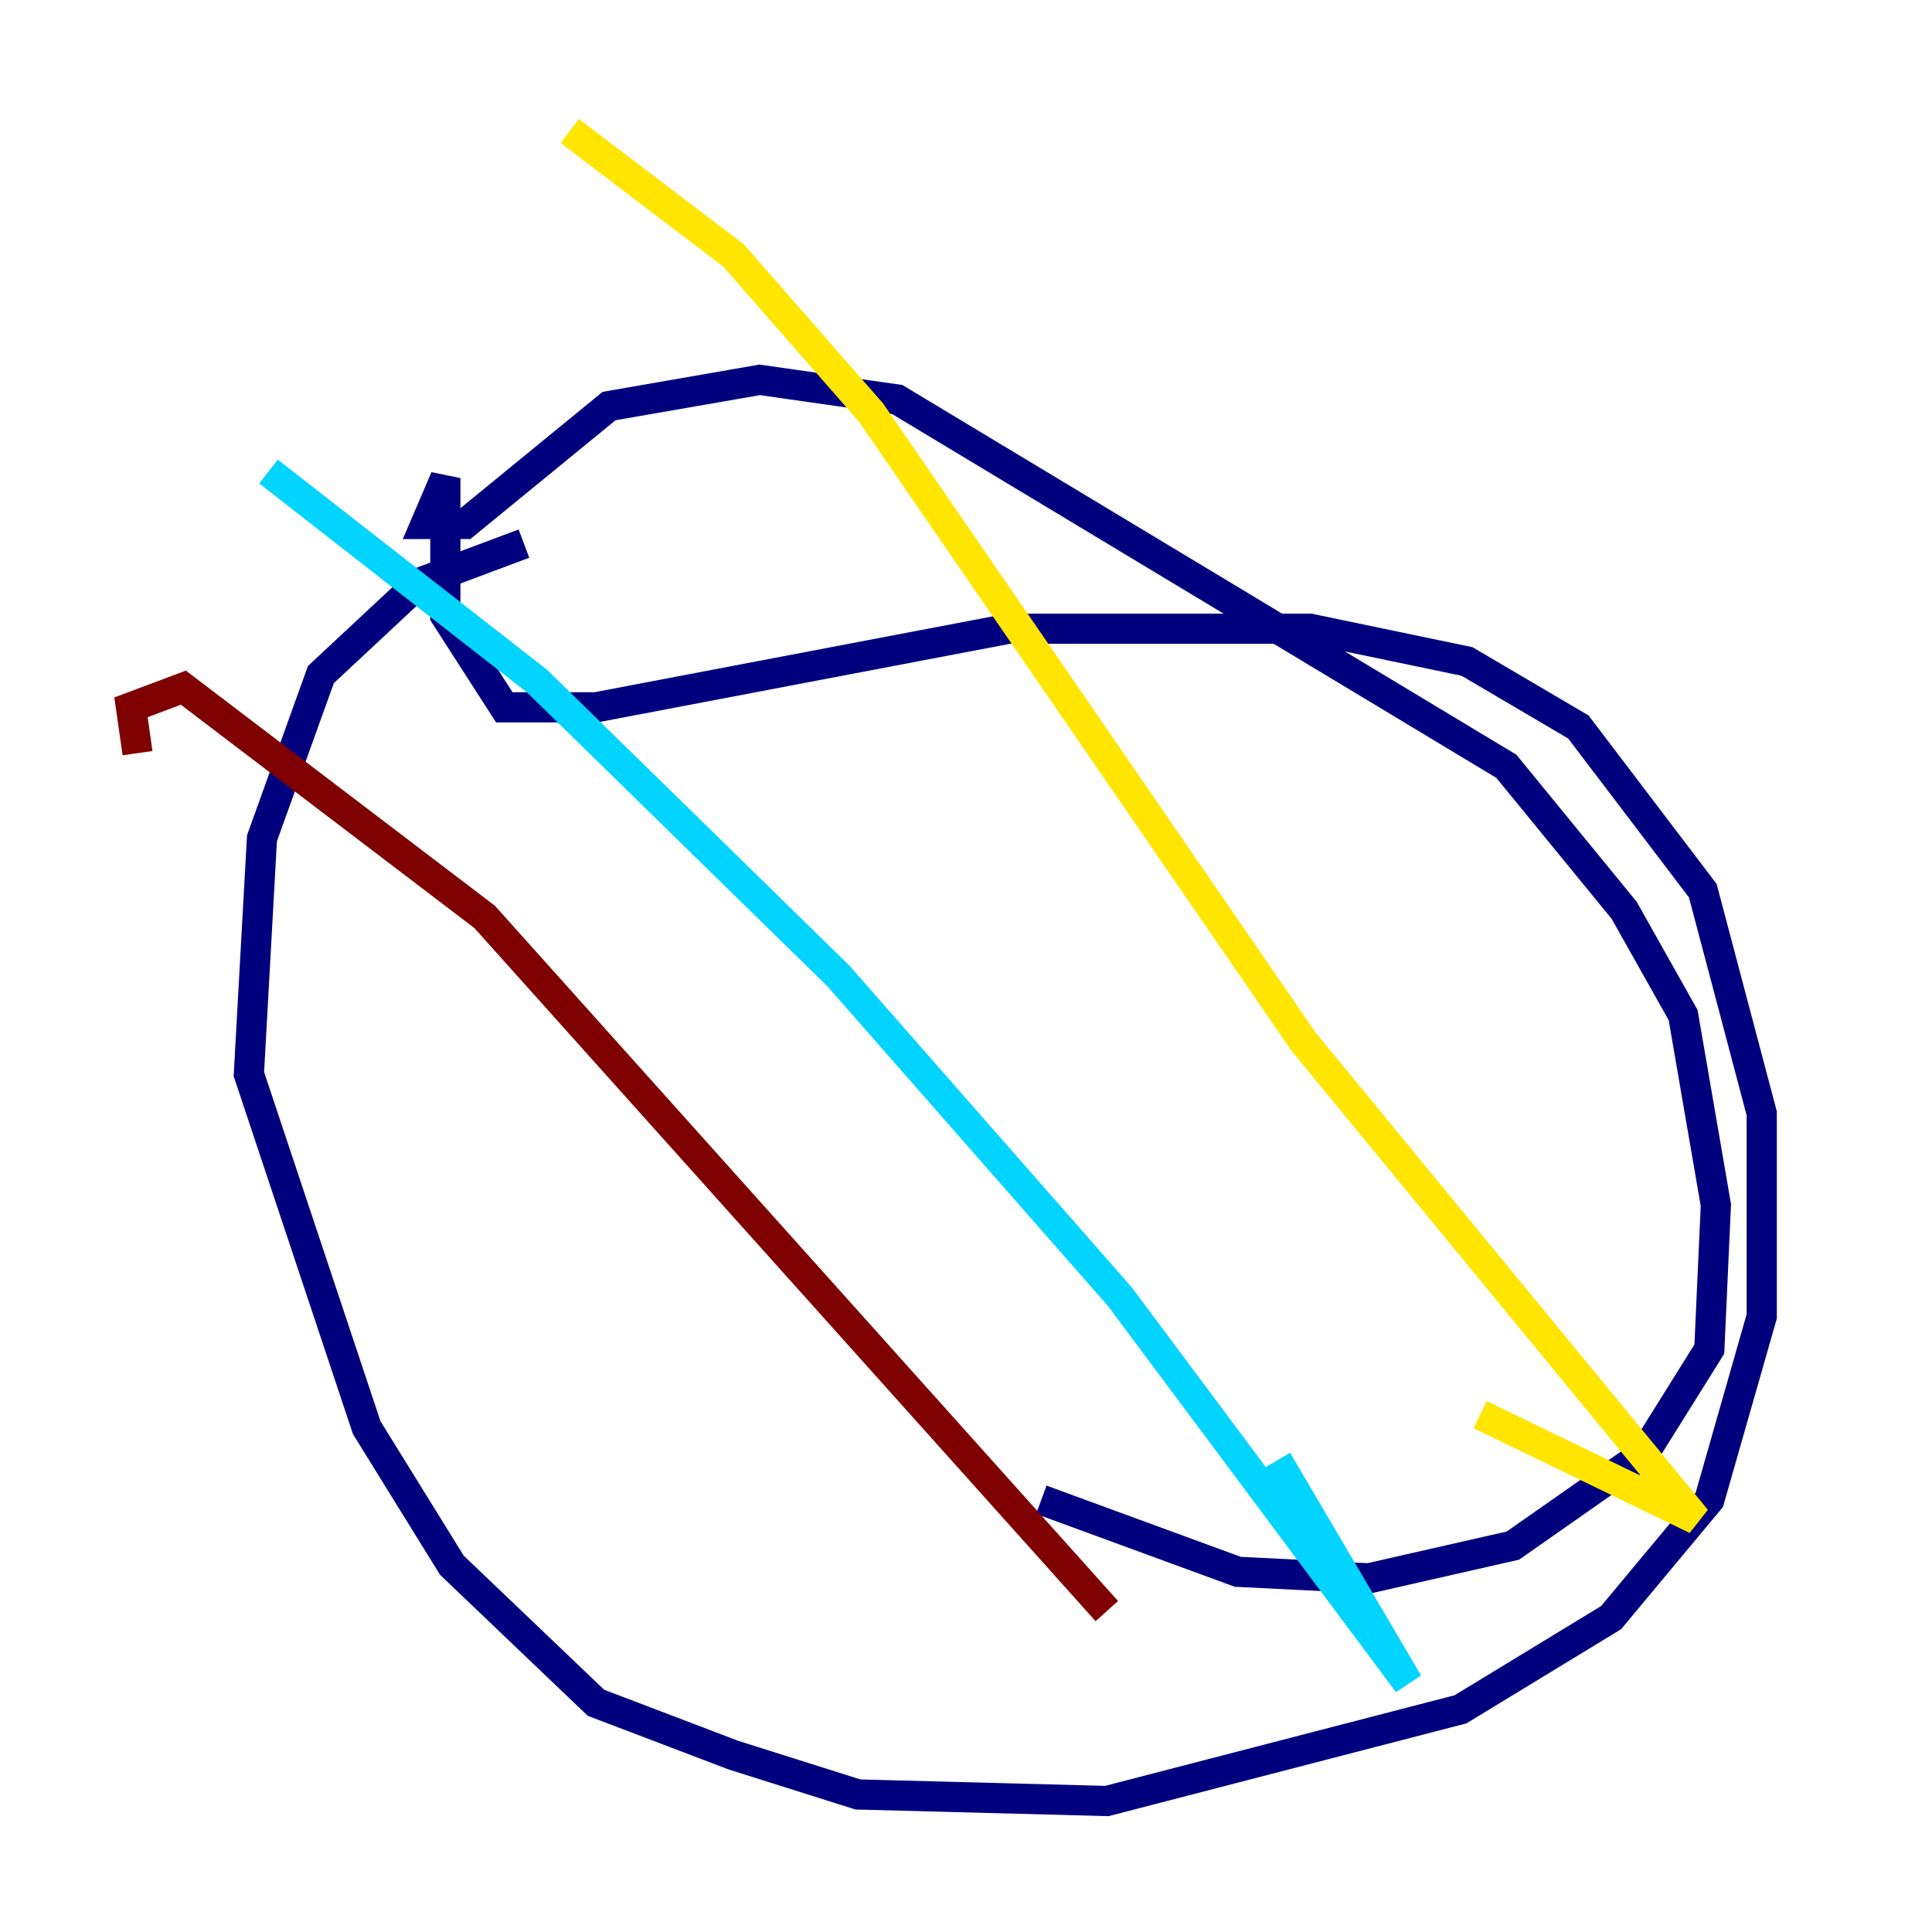 <?xml version="1.0" encoding="utf-8" ?>
<svg baseProfile="tiny" height="128" version="1.2" viewBox="0,0,128,128" width="128" xmlns="http://www.w3.org/2000/svg" xmlns:ev="http://www.w3.org/2001/xml-events" xmlns:xlink="http://www.w3.org/1999/xlink"><defs /><polyline fill="none" points="34.712,36.014 27.77,38.617 21.261,44.691 17.356,55.539 16.488,71.159 24.298,94.59 29.939,103.702 39.485,112.814 48.597,116.285 56.841,118.888 73.329,119.322 96.759,113.248 106.739,107.173 113.248,99.363 116.719,87.214 116.719,73.763 112.814,59.01 104.57,48.163 97.193,43.824 86.78,41.654 66.82,41.654 39.485,46.861 33.41,46.861 29.505,40.786 29.505,31.675 28.203,34.712 30.807,34.712 40.352,26.902 50.332,25.166 59.444,26.468 99.797,50.766 107.607,60.312 111.512,67.254 113.681,79.837 113.248,89.383 108.909,96.325 100.231,102.4 90.685,104.57 82.007,104.136 68.99,99.363" stroke="#00007f" stroke-width="2" /><polyline fill="none" points="17.79,31.241 35.58,45.125 55.539,64.651 74.197,85.912 93.288,111.512 84.61,96.759" stroke="#00d4ff" stroke-width="2" /><polyline fill="none" points="37.749,8.678 48.597,16.922 57.709,27.336 86.346,68.99 112.38,100.664 98.061,93.722" stroke="#ffe500" stroke-width="2" /><polyline fill="none" points="9.112,49.898 8.678,46.861 12.149,45.559 32.108,60.746 73.329,106.739" stroke="#7f0000" stroke-width="2" /></svg>